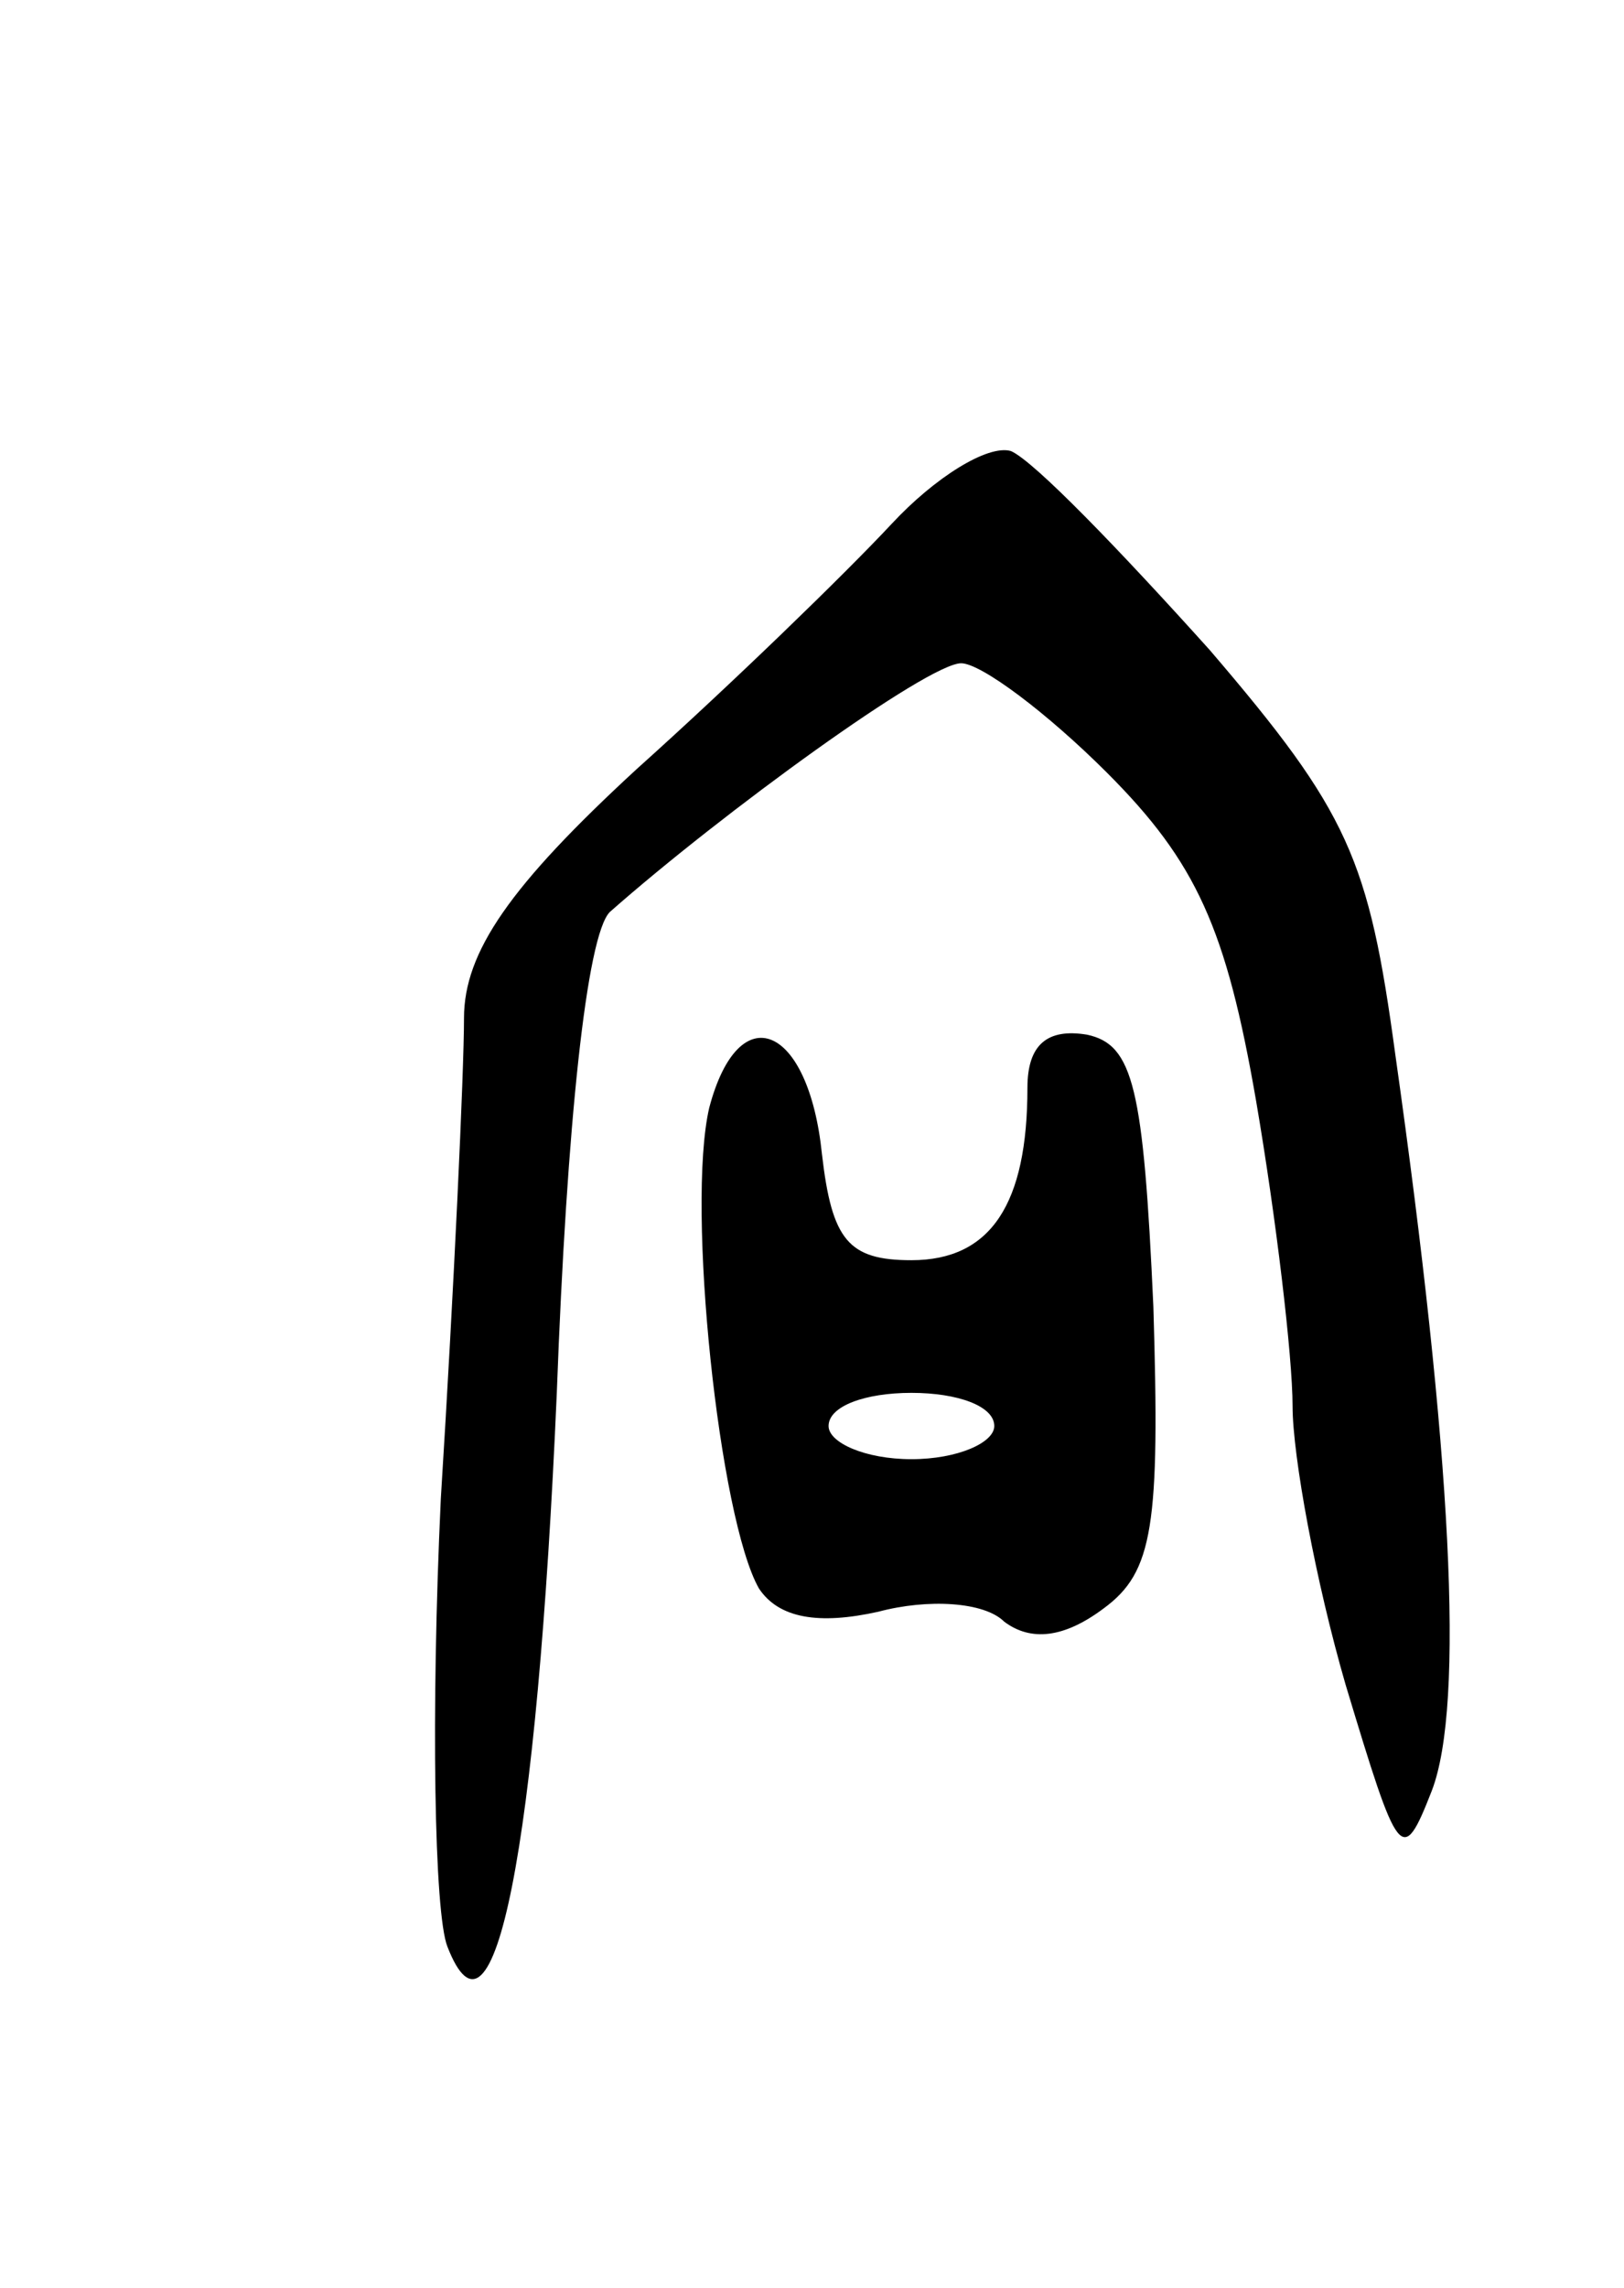 <svg version="1.0" xmlns="http://www.w3.org/2000/svg"
 width="49pt" height="69pt" viewBox="0 0 49 69"
 preserveAspectRatio="xMidYMid meet">
<g transform="translate(0,69) scale(0.1,-0.1)"
fill="#000000" stroke="none">
<path d="M269 532 c-14 -15 -48 -48 -77 -74 -38 -35 -52 -55 -52 -75 0 -16 -3
-81 -7 -145 -3 -64 -2 -125 2 -135 14 -36 27 29 33 167 3 81 9 138 16 145 34
30 96 75 106 75 6 0 26 -15 44 -33 27 -27 36 -47 45 -99 6 -35 11 -77 11 -92
0 -15 7 -53 16 -84 16 -53 17 -55 26 -32 10 26 6 102 -11 222 -8 59 -14 73
-56 122 -27 30 -53 57 -60 60 -7 2 -23 -8 -36 -22z"/>
<path d="M214 356 c-7 -30 3 -124 15 -145 6 -9 18 -11 36 -7 15 4 32 3 38 -3
8 -6 18 -5 30 4 15 11 17 25 15 91 -3 66 -6 79 -20 82 -12 2 -18 -3 -18 -16 0
-35 -11 -52 -35 -52 -19 0 -24 6 -27 32 -4 39 -25 48 -34 14z m86 -96 c0 -5
-11 -10 -25 -10 -14 0 -25 5 -25 10 0 6 11 10 25 10 14 0 25 -4 25 -10z"/>
</g>
</svg>
